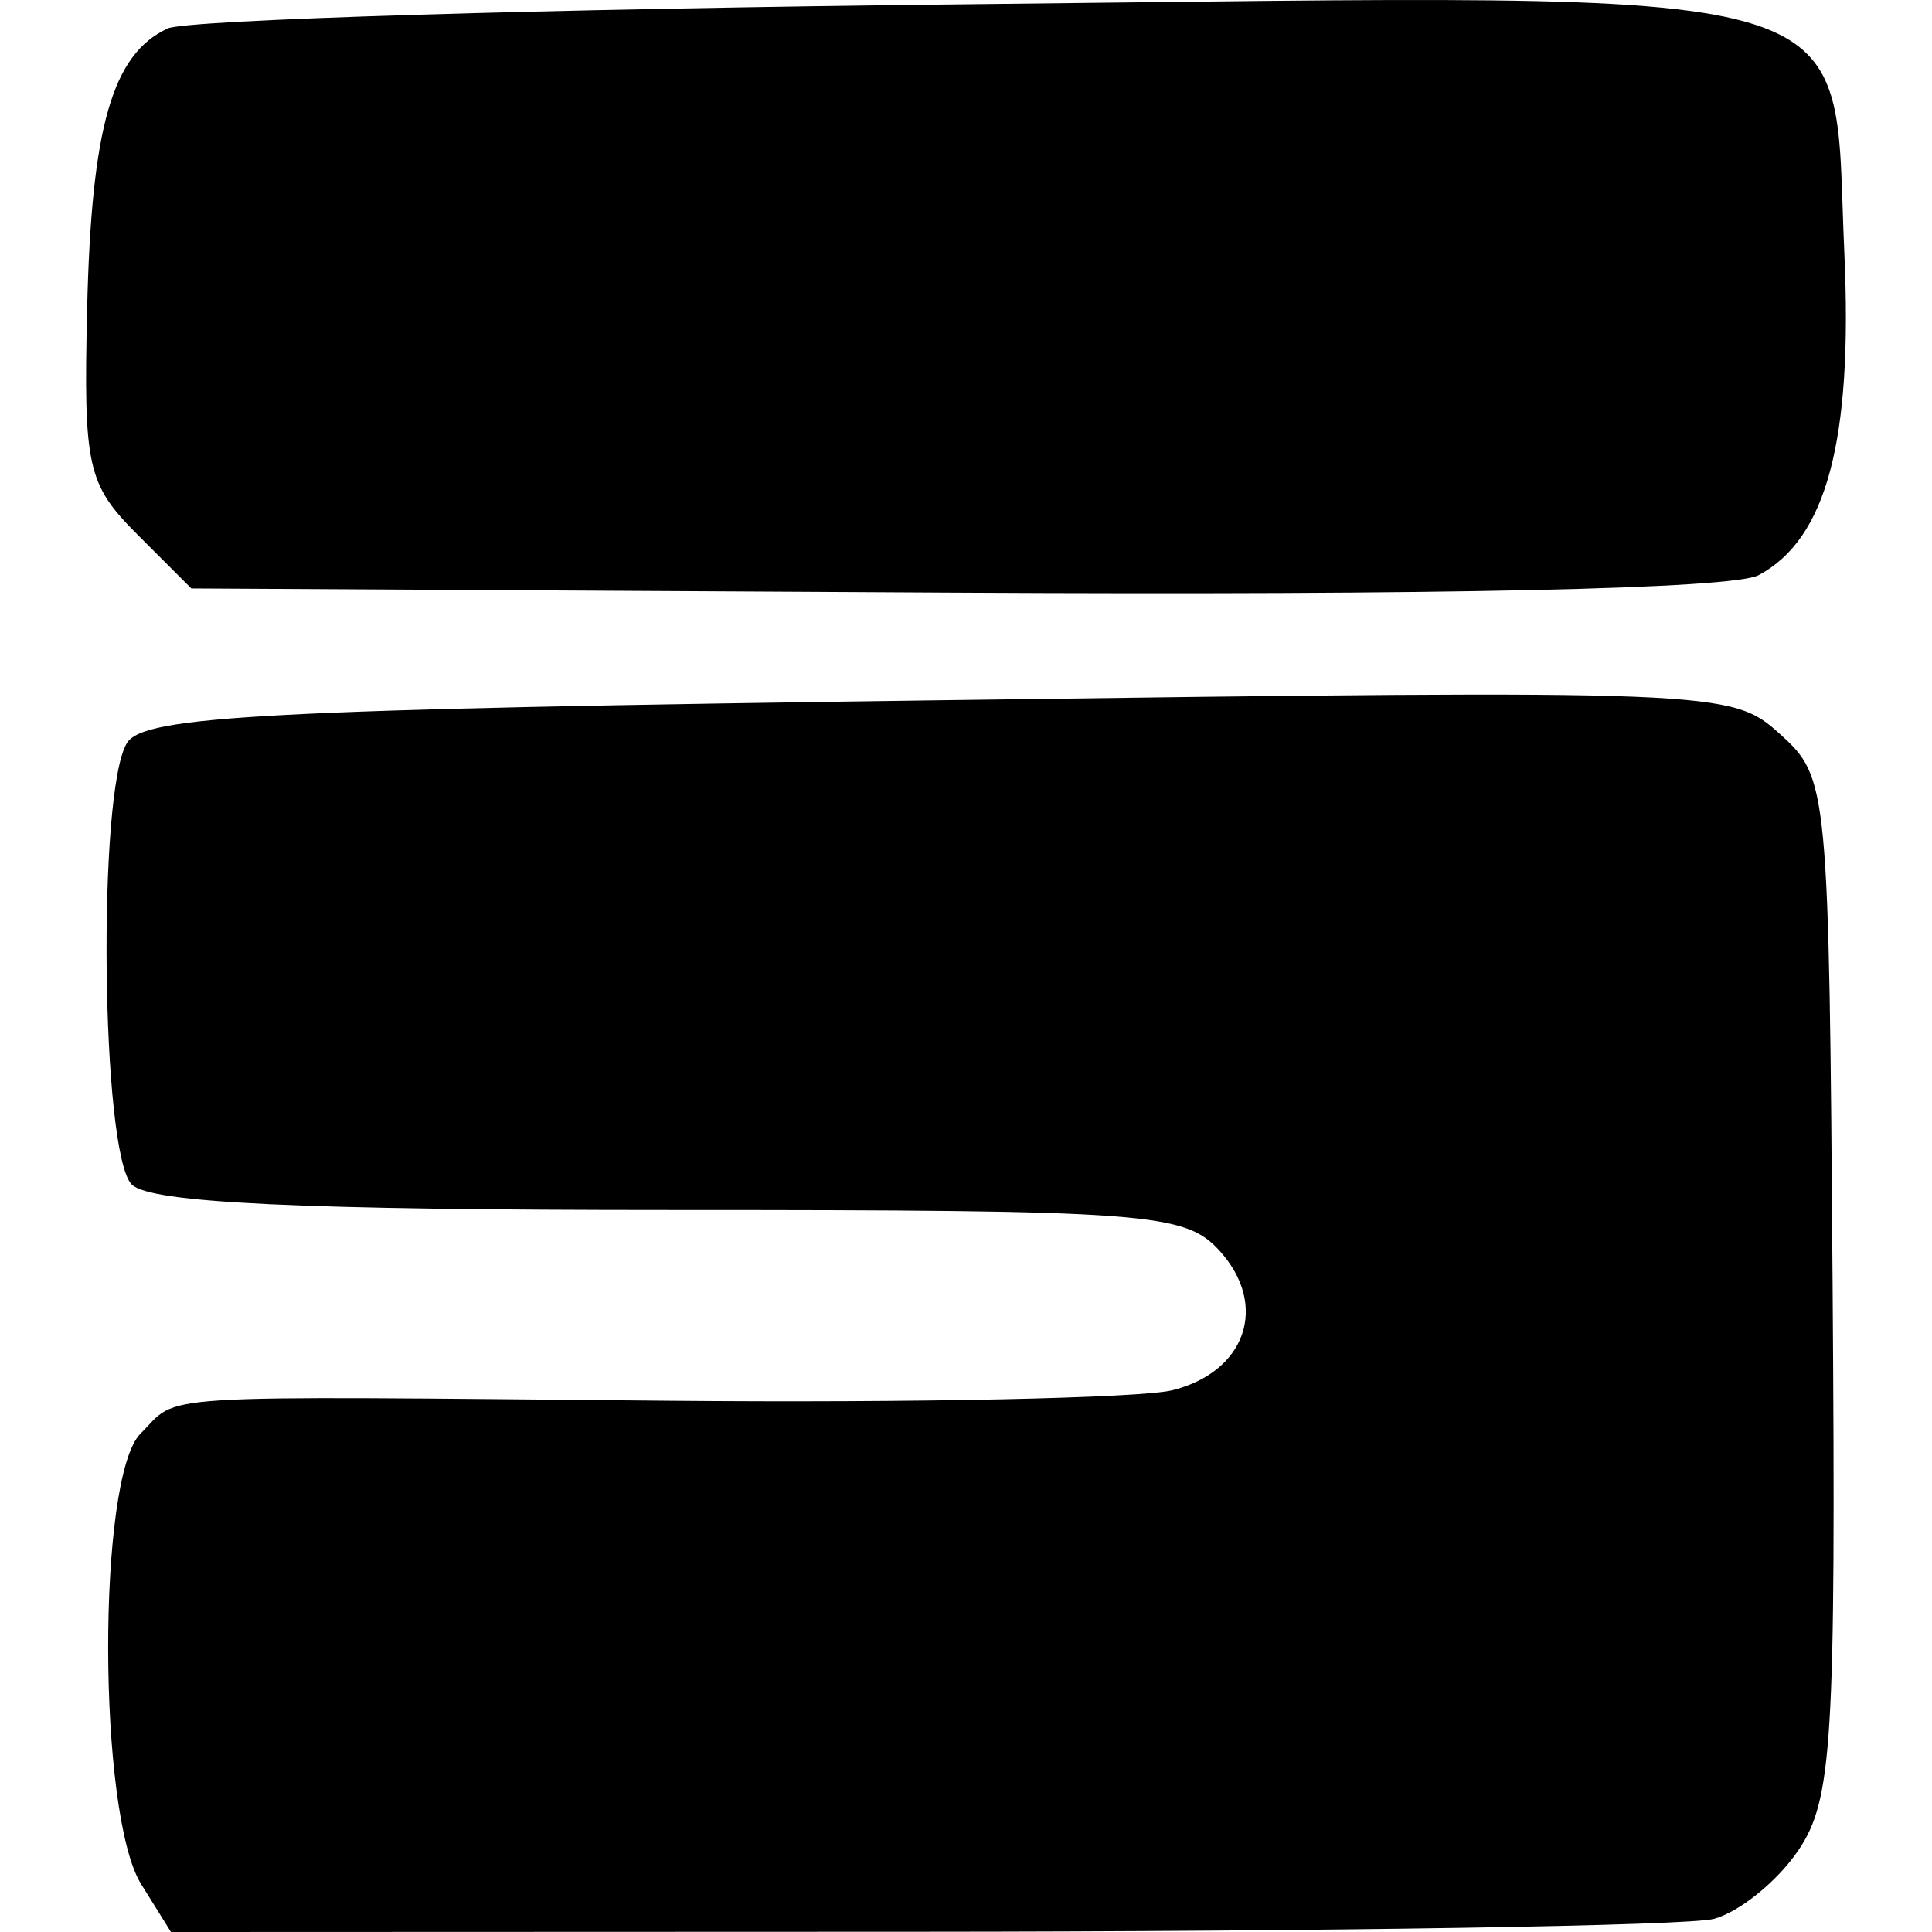 <?xml version="1.0" encoding="UTF-8" standalone="no"?>
<!-- Created with Inkscape (http://www.inkscape.org/) -->

<svg
   xmlns:dc="http://purl.org/dc/elements/1.1/"
   xmlns:cc="http://creativecommons.org/ns#"
   xmlns:rdf="http://www.w3.org/1999/02/22-rdf-syntax-ns#"
   xmlns:svg="http://www.w3.org/2000/svg"
   xmlns="http://www.w3.org/2000/svg"
   xmlns:sodipodi="http://sodipodi.sourceforge.net/DTD/sodipodi-0.dtd"
   xmlns:inkscape="http://www.inkscape.org/namespaces/inkscape"
   width="512"
   height="512"
   viewBox="0 0 135.467 135.467"
   version="1.1"
   id="svg1974"
   inkscape:version="0.92.4 5da689c313, 2019-01-14"
   sodipodi:docname="5.svg">
  <defs
     id="defs1968" />
  <sodipodi:namedview
     id="base"
     pagecolor="#ffffff"
     bordercolor="#666666"
     borderopacity="1.0"
     inkscape:pageopacity="0.0"
     inkscape:pageshadow="2"
     inkscape:zoom="0.7"
     inkscape:cx="307.32211"
     inkscape:cy="353.77395"
     inkscape:document-units="mm"
     inkscape:current-layer="layer1"
     showgrid="false"
     units="px"
     showguides="true"
     inkscape:guide-bbox="true"
     inkscape:window-width="939"
     inkscape:window-height="1022"
     inkscape:window-x="967"
     inkscape:window-y="44"
     inkscape:window-maximized="0" />
  <g
     inkscape:label="Layer 1"
     inkscape:groupmode="layer"
     id="layer1"
     transform="translate(0,-161.533)">
    <path
       style="fill:#000000;stroke-width:1.489"
       d="m 9.9,293.651 c -3.063,-4.9 -3.098,-28.538 -0.053,-31.589 2.829,-2.829 -0.123,-2.645 37.062,-2.312 17.197,0.158 33.086,-0.179 35.309,-0.739 5.164,-1.301 6.744,-5.965 3.307,-9.763 -2.429,-2.684 -4.935,-2.871 -38.549,-2.871 -25.976,0 -36.446,-0.496 -37.737,-1.787 -2.156,-2.156 -2.429,-27.647 -0.331,-30.97 1.198,-1.898 9.761,-2.346 56.929,-2.985 54.741,-0.74 55.568,-0.709 58.96,2.358 3.398,3.07 3.444,3.558 3.701,38.72 0.234,31.961 -0.013,36.014 -2.394,39.549 -1.46,2.166 -4.13,4.335 -5.935,4.819 -1.804,0.484 -26.884,0.888 -55.732,0.9 l -52.451,0.019 z M 9.62,198.998 c -3.497,-3.497 -3.771,-4.728 -3.511,-15.803 0.299,-12.774 1.759,-17.856 5.645,-19.666 1.322,-0.616 26.549,-1.379 56.059,-1.695 64.568,-0.693 60.634,-1.809 61.508,17.446 0.596,13.111 -1.245,20.032 -6.002,22.578 -1.819,0.974 -22.16,1.417 -56.376,1.229 l -53.53,-0.295 z"
       id="path1927"
       inkscape:connector-curvature="0" />
  </g>
</svg>
